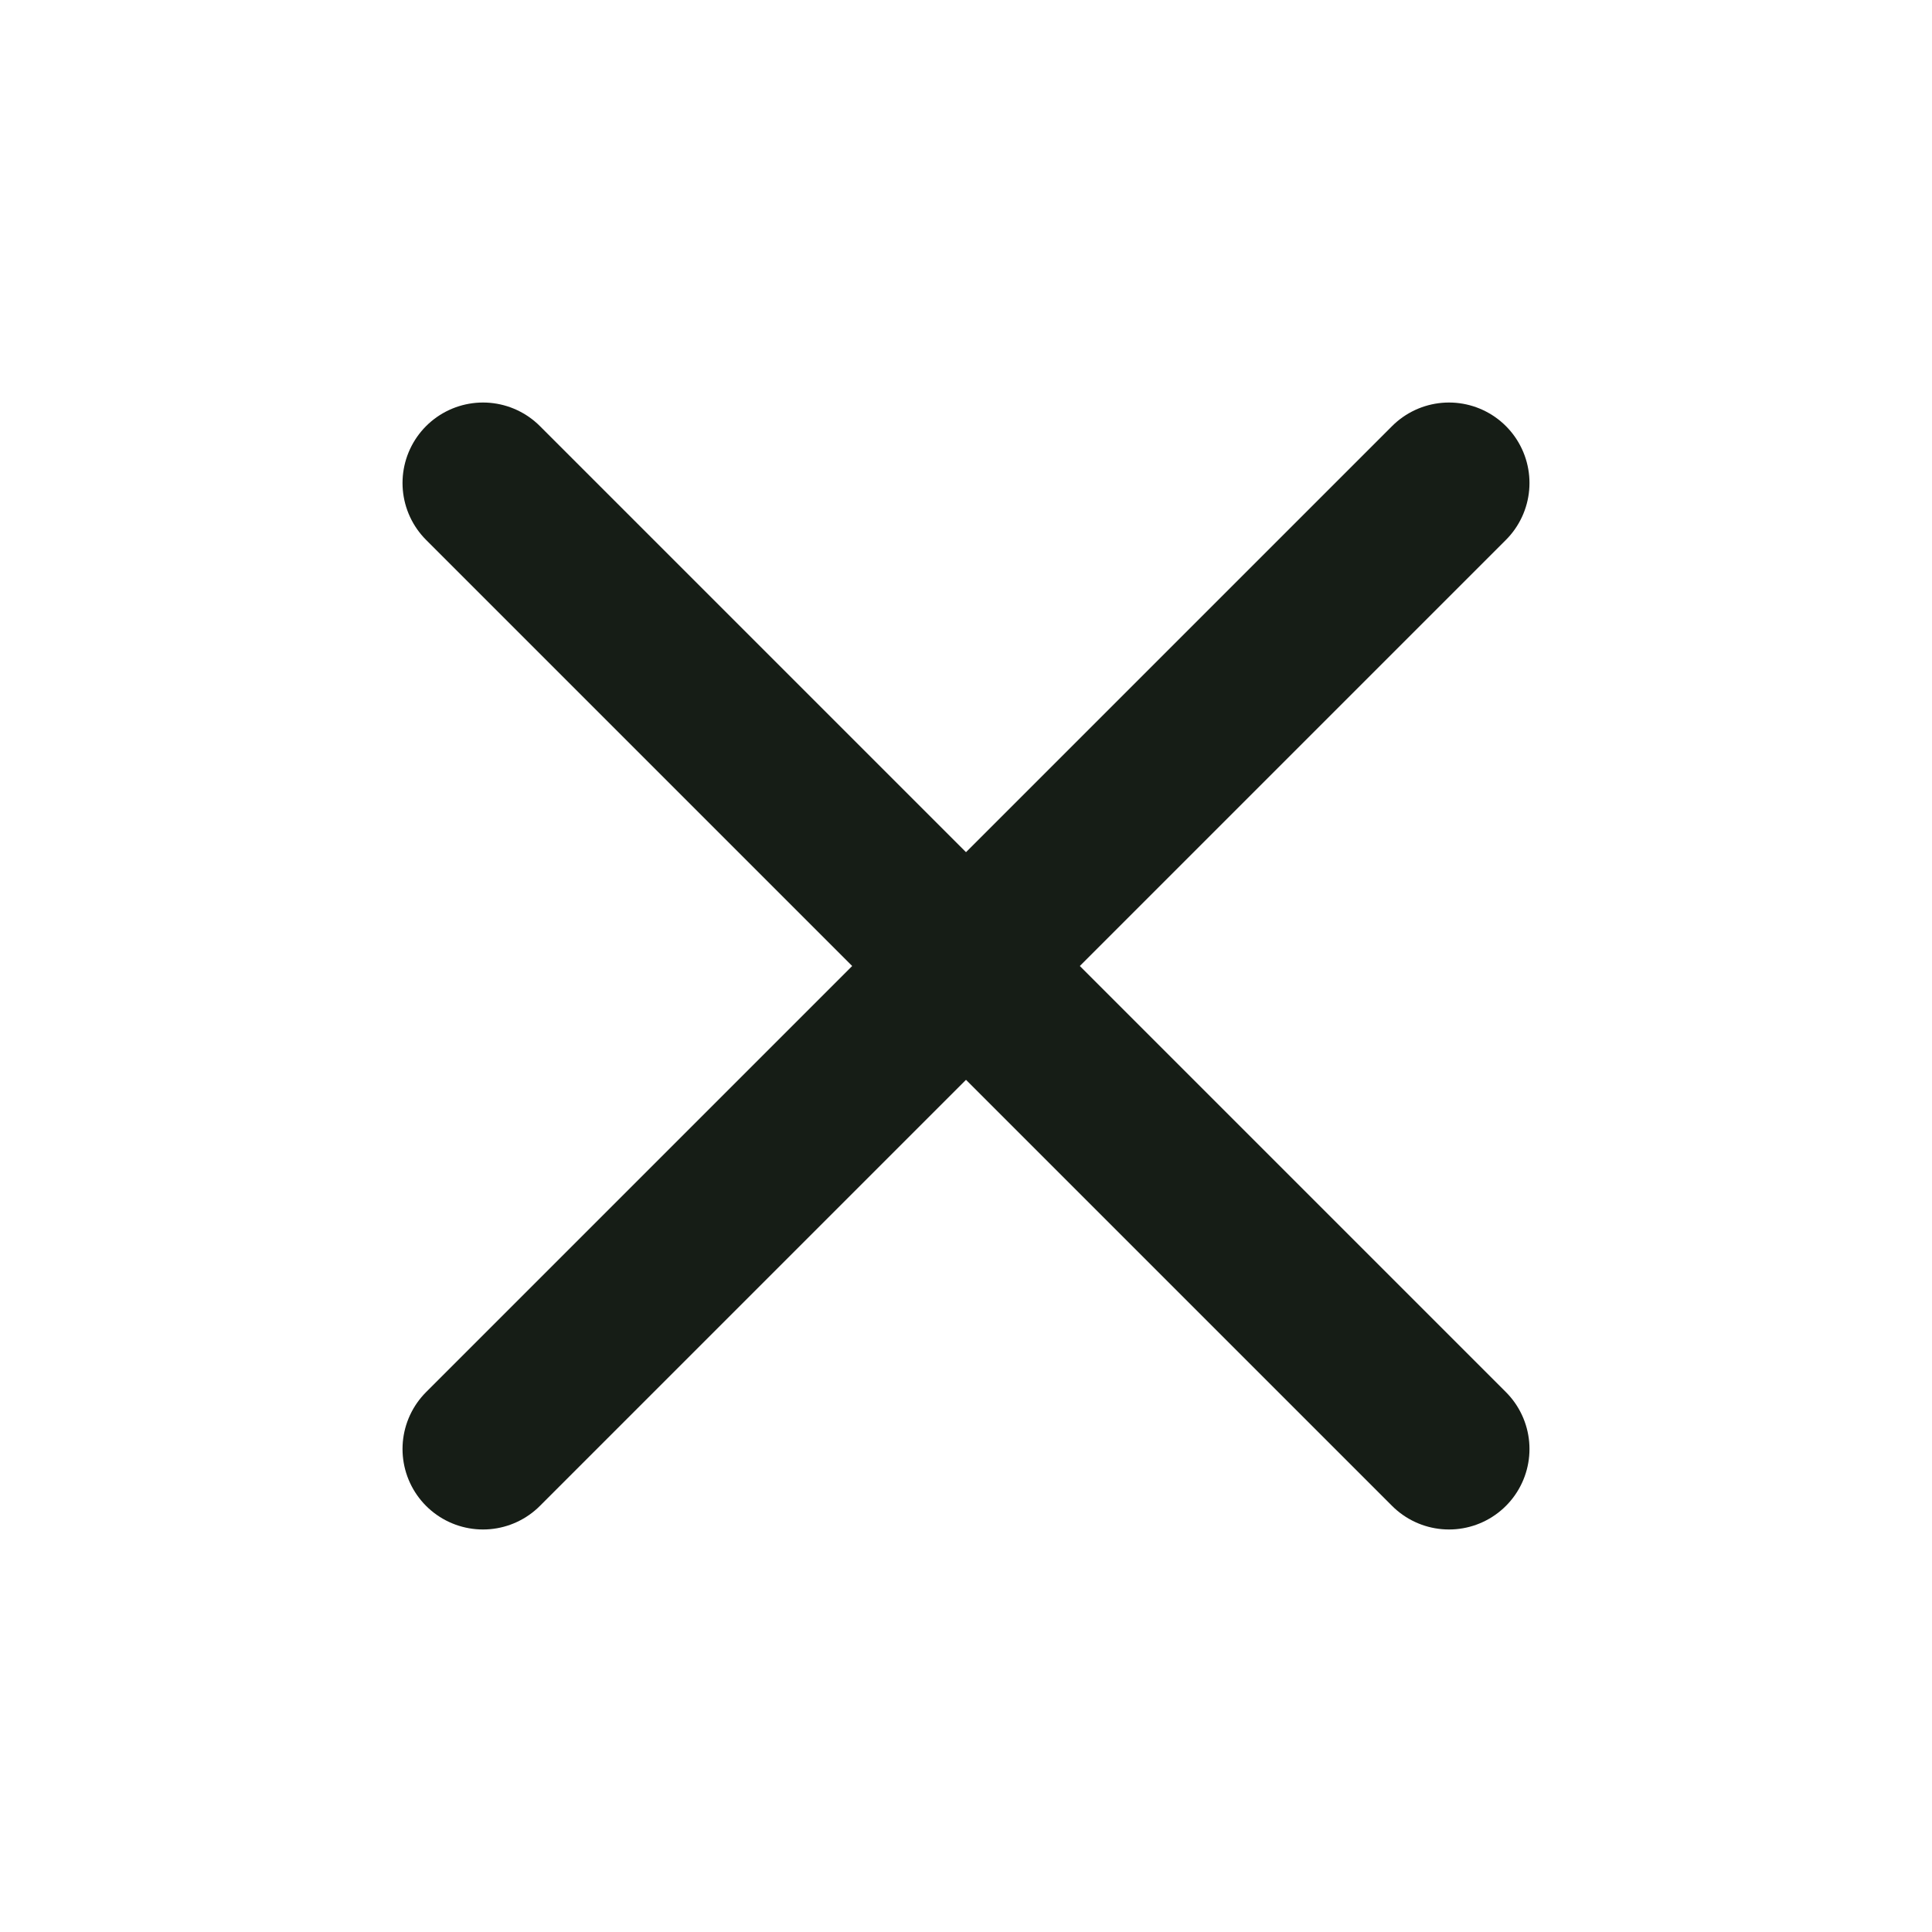 <svg width="16" height="16" viewBox="0 0 16 16" fill="none" xmlns="http://www.w3.org/2000/svg">
<path d="M12 4L4 12" stroke="#161D16" stroke-width="1.333" stroke-linecap="round" stroke-linejoin="round"/>
<path d="M4 4L12 12" stroke="#161D16" stroke-width="1.333" stroke-linecap="round" stroke-linejoin="round"/>
</svg>
